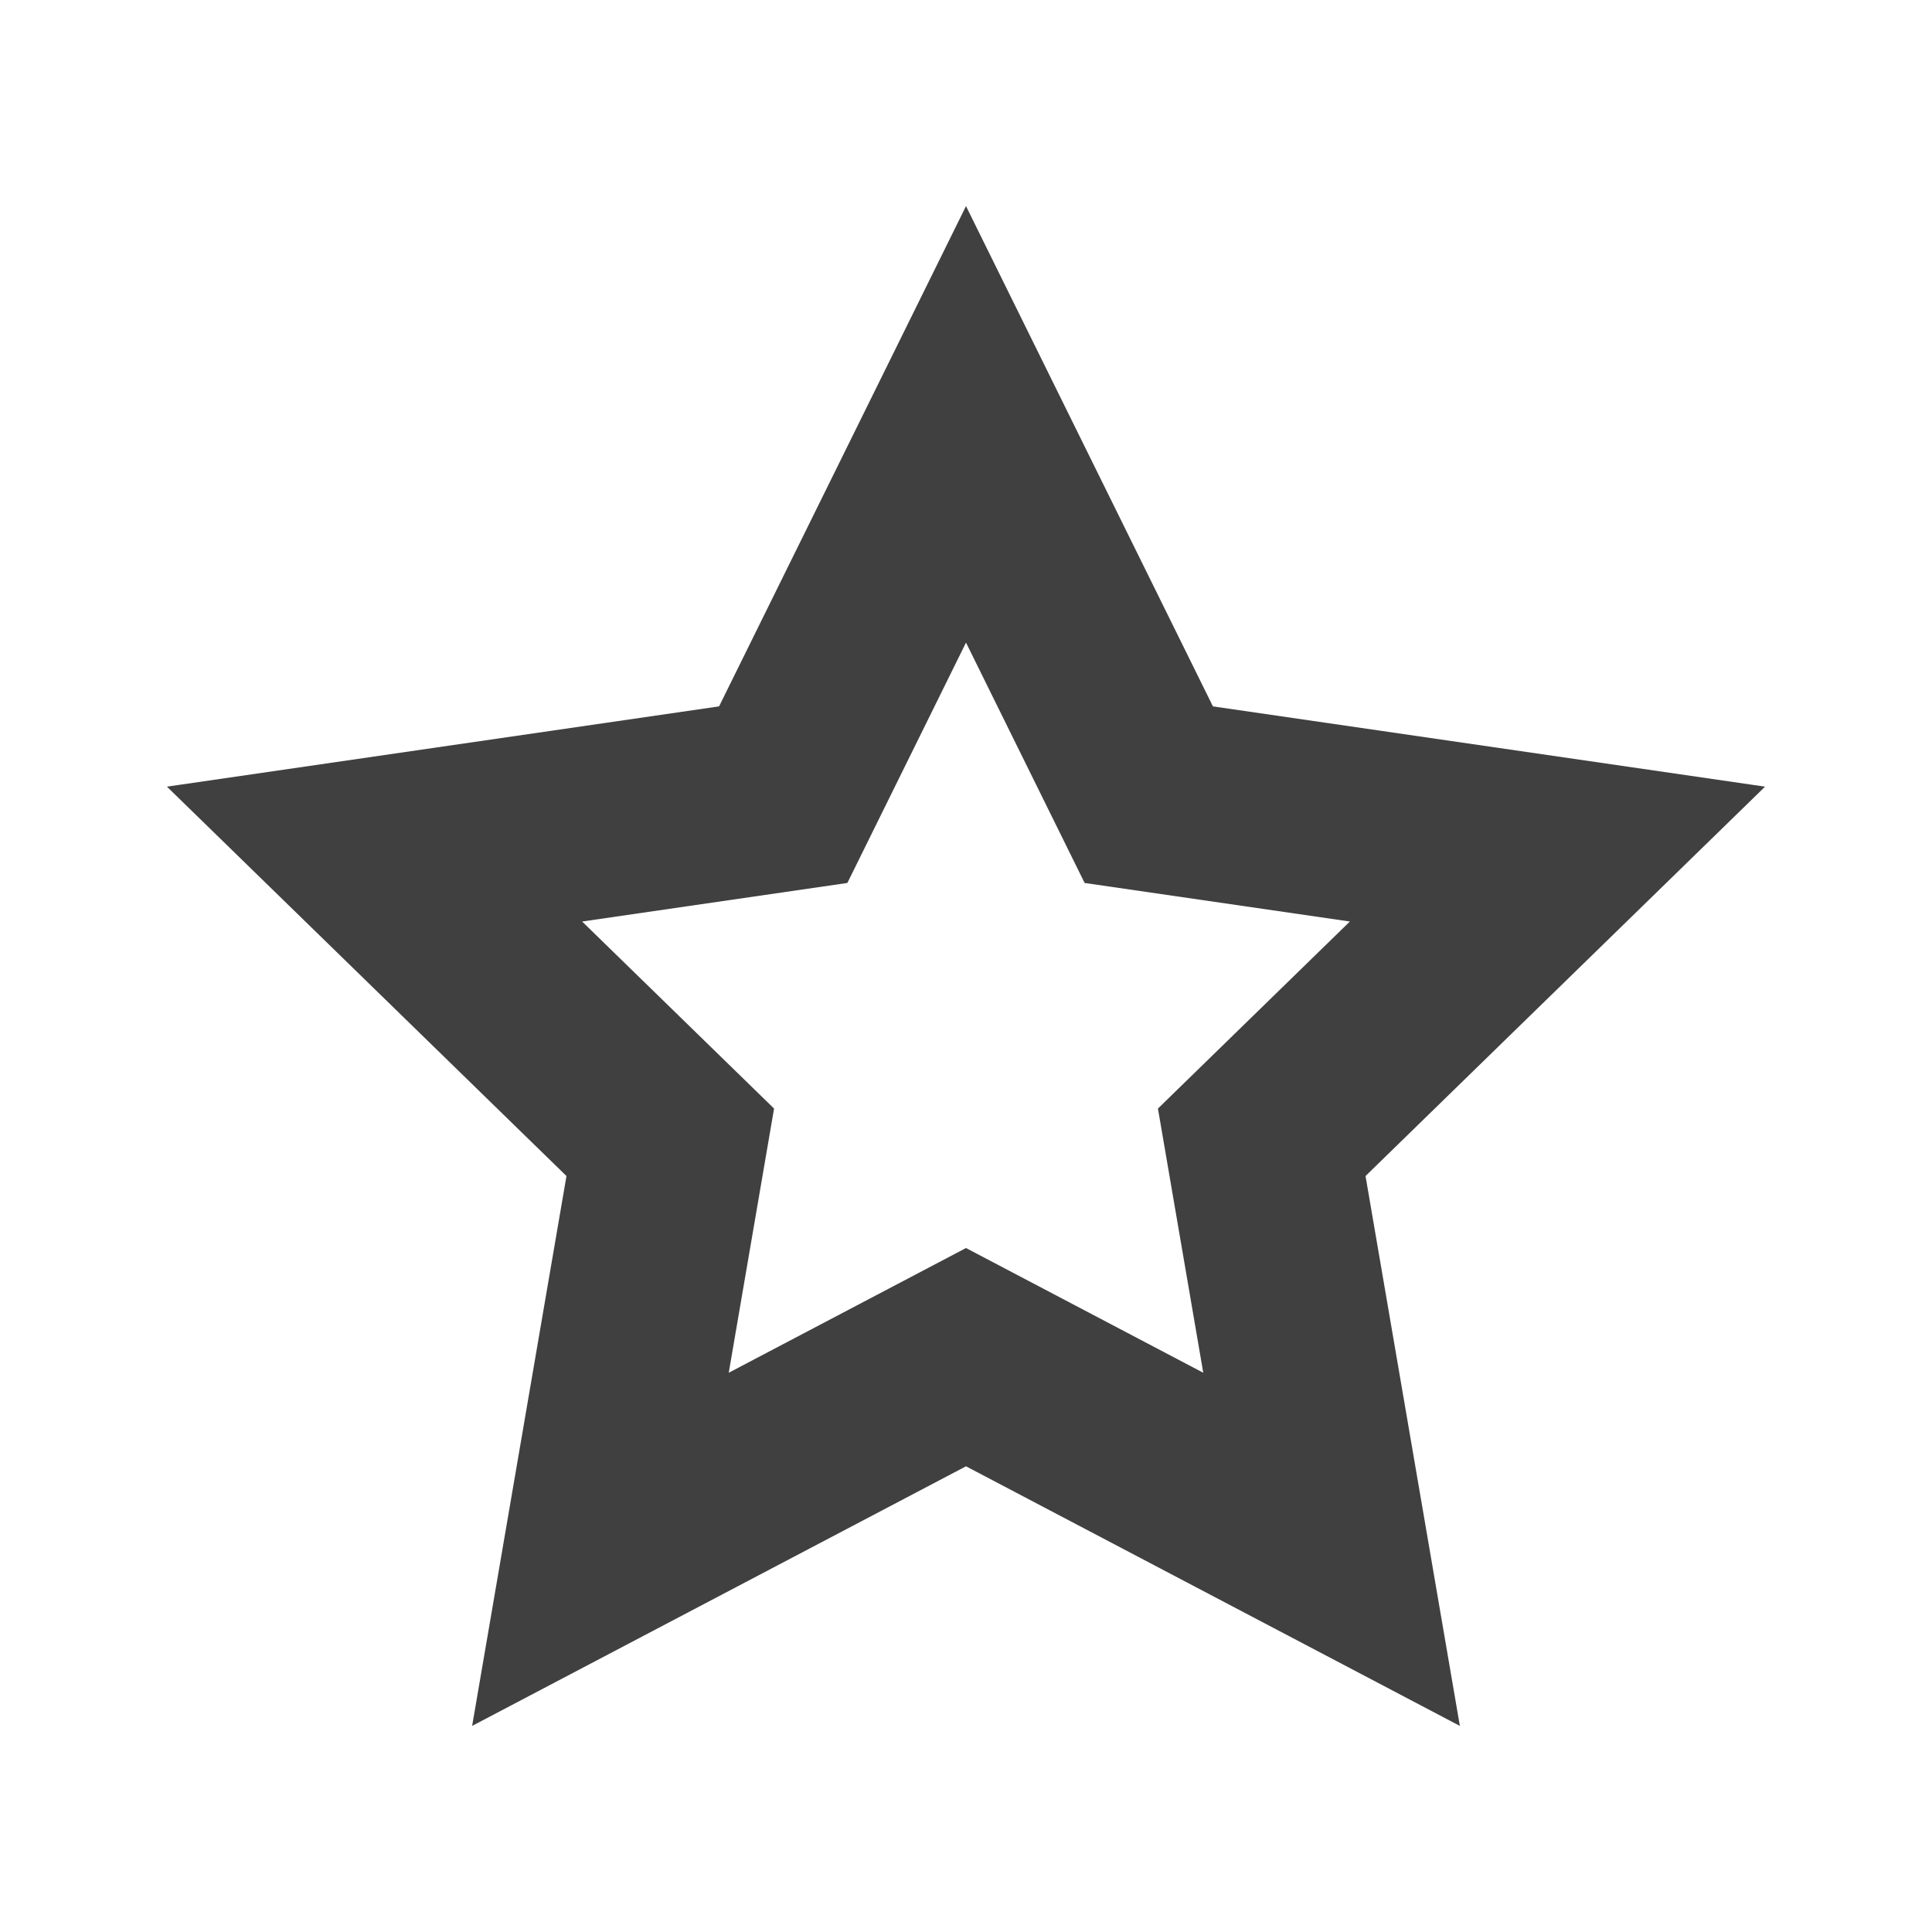 <svg xmlns="http://www.w3.org/2000/svg" viewBox="0 0 280 280"><defs><style>.a{fill:none;stroke:#404040;stroke-miterlimit:10;stroke-width:28px;}</style></defs><title>Shape-Star-2-Grey-75</title><polygon class="a" points="140 61.5 166.49 115.17 225.72 123.78 182.86 165.55 192.98 224.54 140 196.69 87.02 224.54 97.14 165.55 54.28 123.78 113.51 115.17 140 61.5"/></svg>